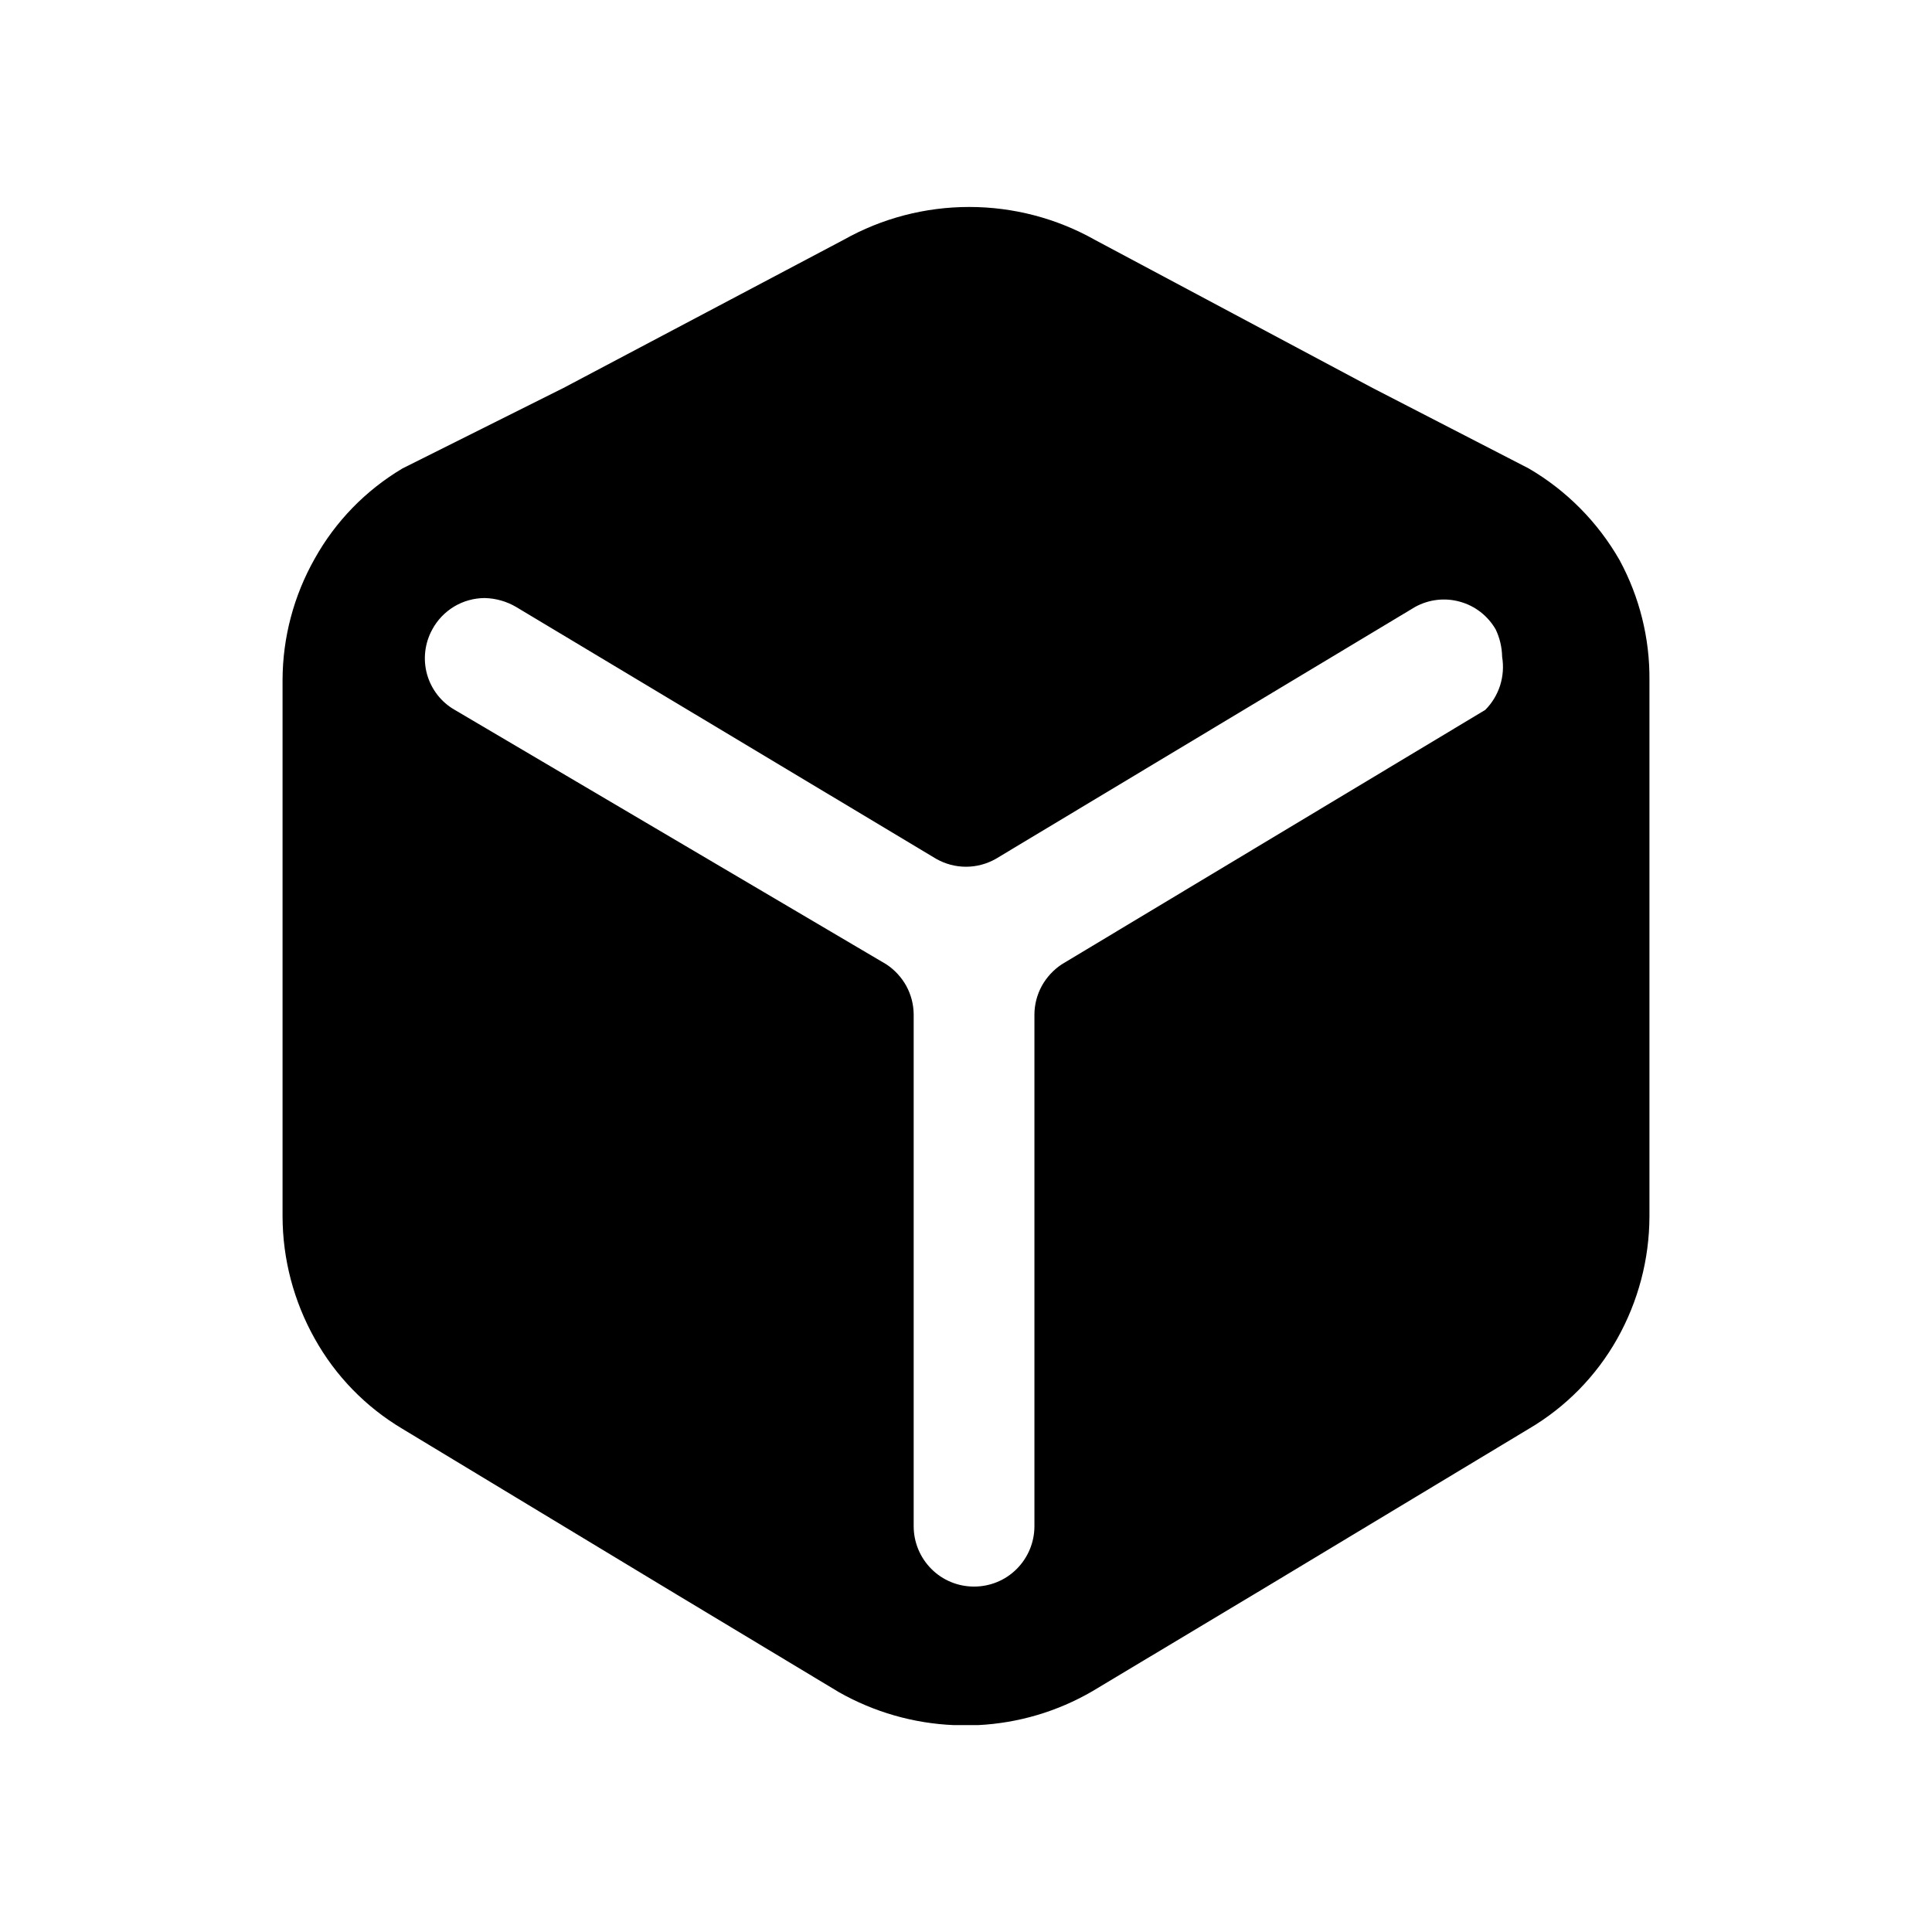 <svg width="24" height="24" viewBox="0 0 24 24" fill="none" xmlns="http://www.w3.org/2000/svg">
<path d="M20.12 6.96C19.85 6.487 19.46 6.093 18.99 5.819L17.05 4.819L13.6 2.979C13.124 2.711 12.586 2.571 12.04 2.571C11.493 2.571 10.956 2.711 10.48 2.979L7 4.819L5 5.819C4.544 6.09 4.168 6.476 3.91 6.939C3.649 7.4 3.511 7.92 3.51 8.449V15.11C3.511 15.642 3.649 16.165 3.91 16.63C4.168 17.093 4.544 17.479 5 17.75L8.31 19.75L10.42 21.02C10.857 21.268 11.348 21.409 11.85 21.43H12.15C12.65 21.405 13.137 21.261 13.57 21.009L15.67 19.75L18.99 17.75C19.45 17.48 19.829 17.094 20.09 16.63C20.351 16.165 20.489 15.642 20.49 15.11V8.449C20.495 7.93 20.367 7.417 20.12 6.96ZM18.45 8.819L13.19 11.979C13.087 12.047 13.002 12.139 12.942 12.247C12.883 12.355 12.851 12.476 12.85 12.6V18.959C12.85 19.158 12.771 19.349 12.63 19.49C12.49 19.631 12.299 19.709 12.1 19.709C11.901 19.709 11.71 19.631 11.57 19.49C11.429 19.349 11.35 19.158 11.35 18.959V12.6C11.349 12.476 11.317 12.355 11.258 12.247C11.198 12.139 11.113 12.047 11.01 11.979L5.65 8.819C5.481 8.723 5.358 8.564 5.305 8.377C5.253 8.19 5.276 7.99 5.37 7.819C5.433 7.702 5.527 7.604 5.641 7.535C5.756 7.466 5.887 7.43 6.02 7.429C6.157 7.432 6.292 7.47 6.41 7.539L11.63 10.669C11.743 10.733 11.87 10.767 12 10.767C12.13 10.767 12.257 10.733 12.37 10.669L17.58 7.539C17.75 7.446 17.95 7.422 18.137 7.475C18.325 7.527 18.483 7.651 18.58 7.819C18.631 7.926 18.658 8.042 18.66 8.159C18.68 8.278 18.671 8.4 18.635 8.515C18.598 8.63 18.535 8.734 18.45 8.819Z" fill="black"/>
</svg>
